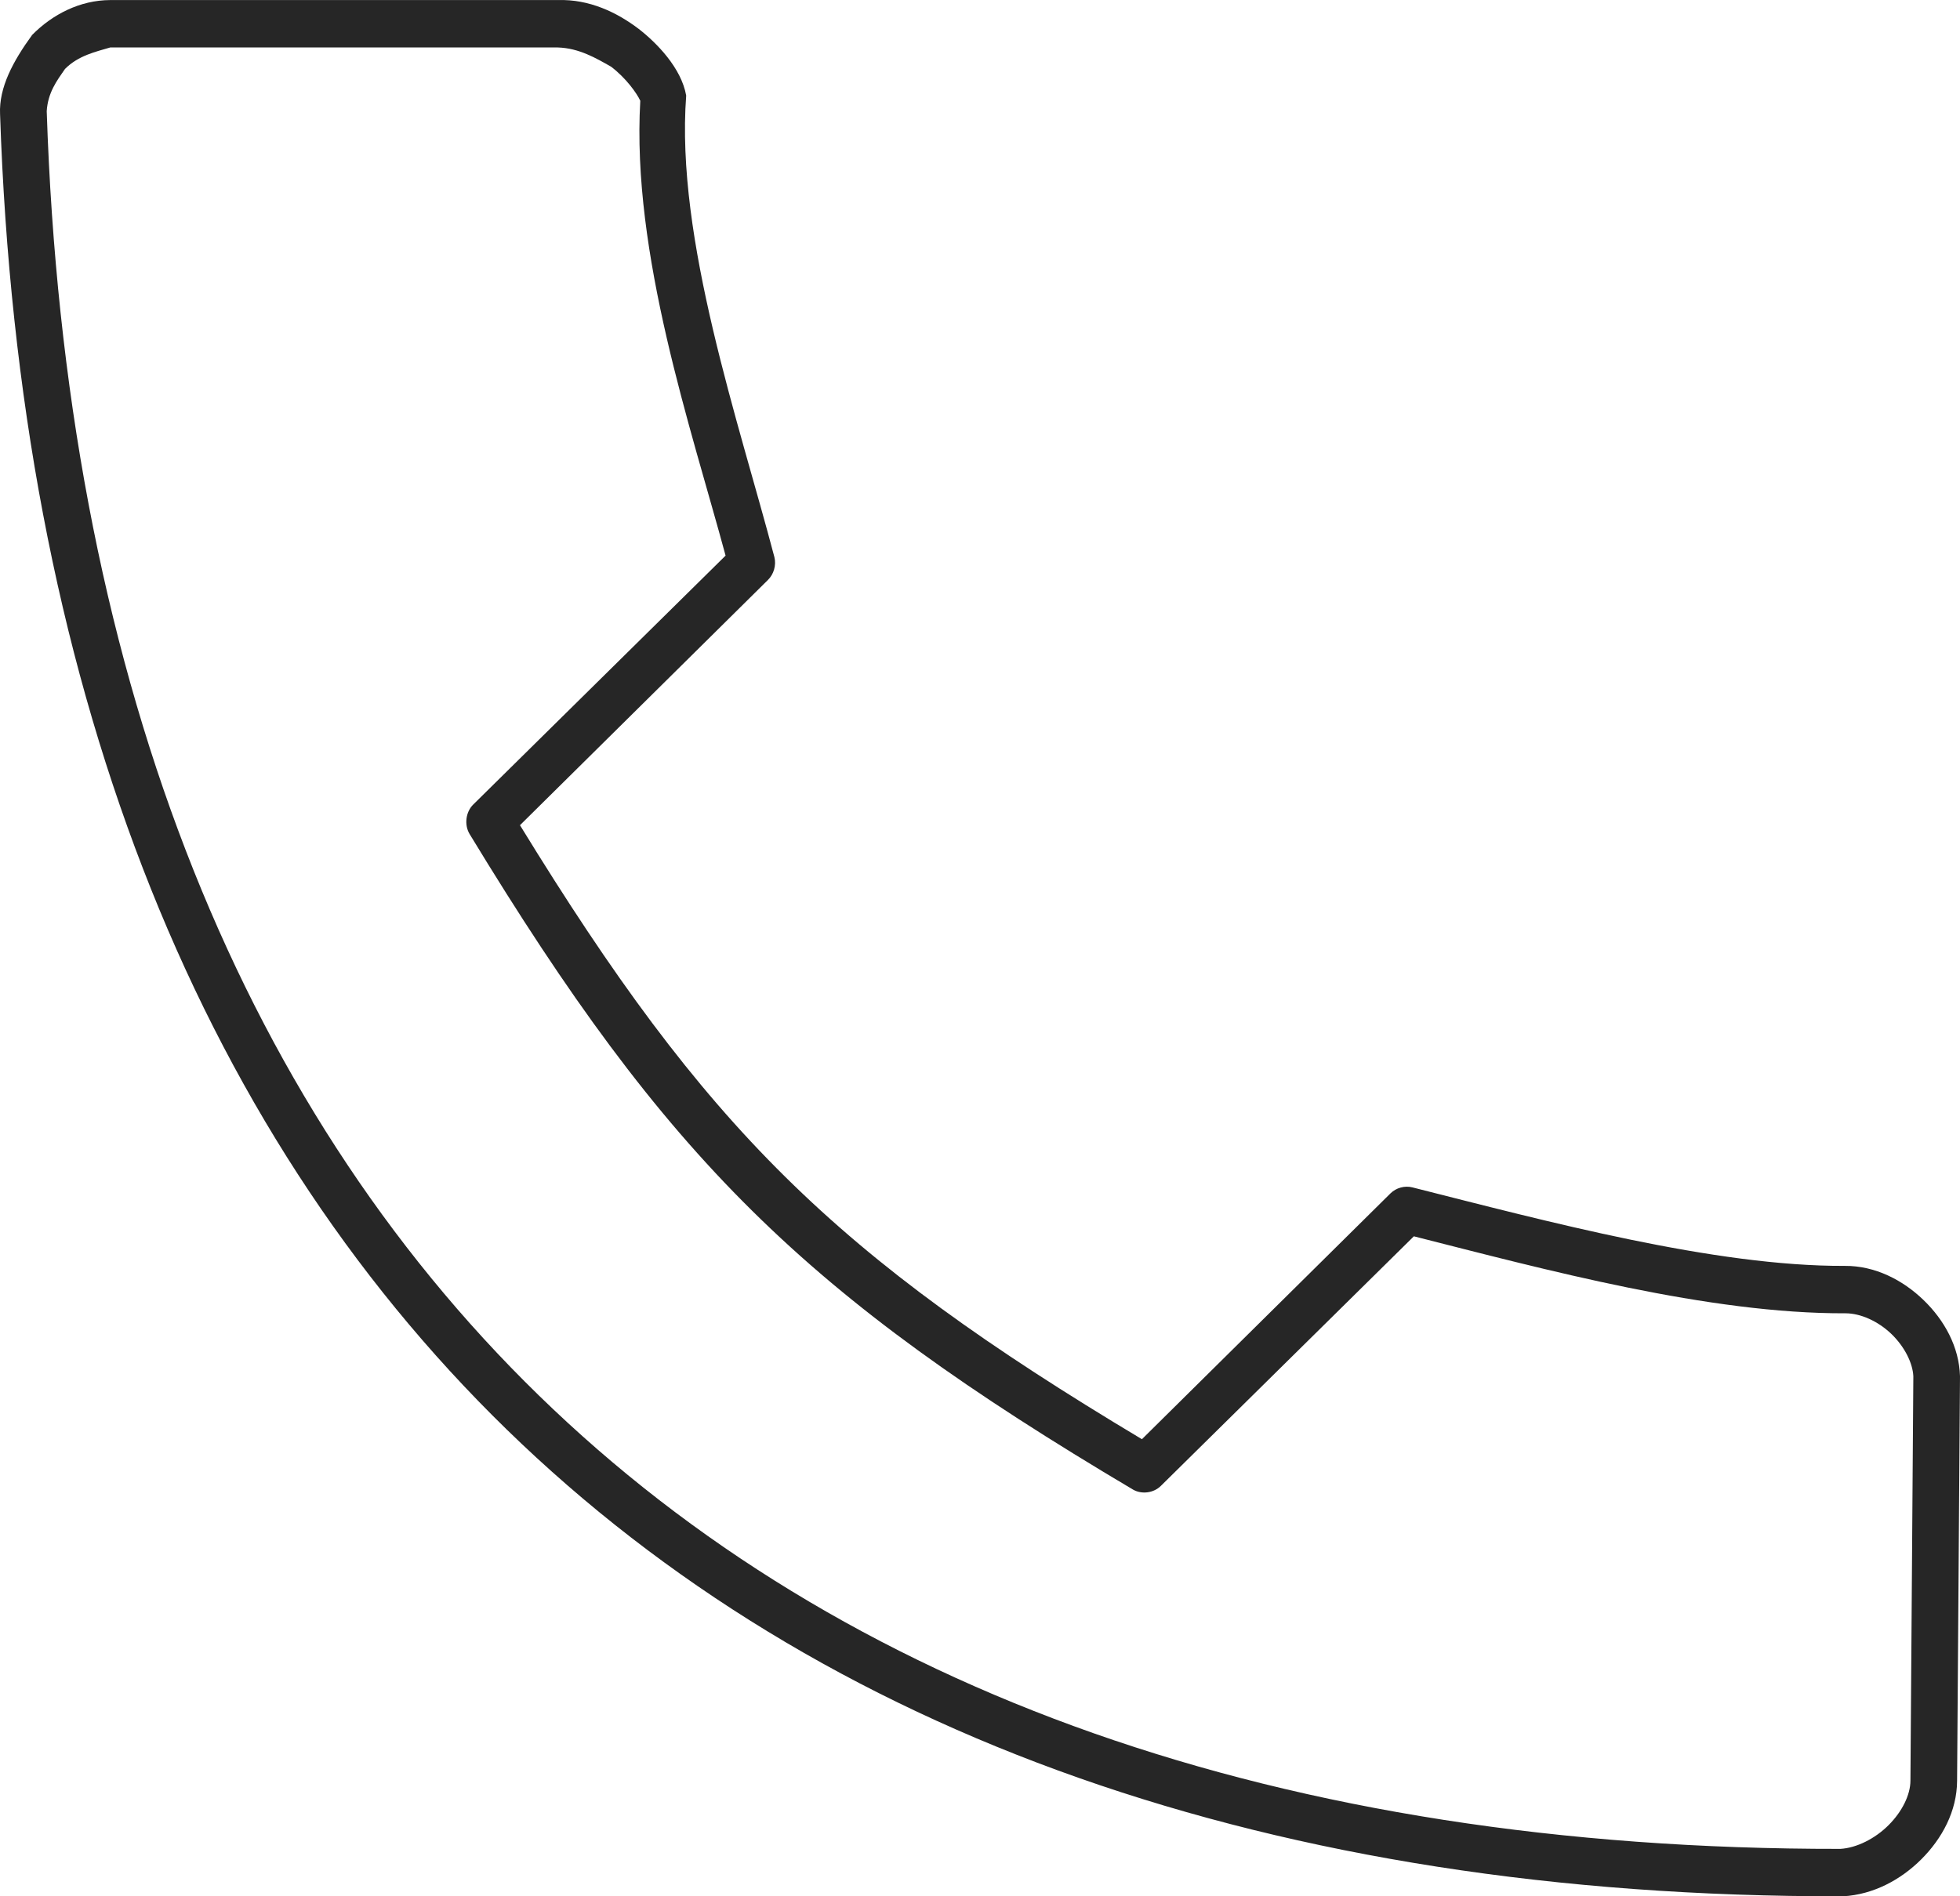<svg width="31" height="30" viewBox="0 0 31 30" fill="none" xmlns="http://www.w3.org/2000/svg">
<path d="M1.742 0.001C1.265 0.003 0.83 0.227 0.509 0.552C0.207 0.967 -0.018 1.383 0.001 1.805C0.298 10.707 3.055 17.786 8.016 22.617C12.982 27.452 20.134 30.015 29.132 30C29.14 30 29.147 30 29.155 30C29.629 29.972 30.062 29.741 30.389 29.414C30.716 29.087 30.952 28.654 30.954 28.172C30.969 26.039 30.985 23.905 31 21.773C30.987 21.306 30.751 20.883 30.423 20.567C30.096 20.251 29.656 20.023 29.178 20.027C27.117 20.036 24.462 19.321 22.339 18.785C22.218 18.754 22.083 18.791 21.993 18.879L18.061 22.769C13.196 19.858 11.167 17.855 8.224 13.055L12.145 9.176C12.239 9.085 12.28 8.941 12.248 8.813C11.688 6.681 10.682 3.777 10.853 1.512C10.776 1.075 10.387 0.678 10.103 0.458C9.76 0.197 9.322 -0.015 8.823 0.001H1.742L1.742 0.001ZM1.742 0.751H8.824C9.158 0.761 9.429 0.921 9.665 1.055C9.903 1.236 10.072 1.475 10.127 1.594C9.987 4.016 10.929 6.765 11.476 8.79L7.486 12.727C7.365 12.845 7.34 13.051 7.428 13.196C10.552 18.341 12.717 20.48 17.922 23.567C18.06 23.645 18.247 23.62 18.36 23.508L22.362 19.559C24.444 20.087 27.024 20.786 29.19 20.777C29.427 20.777 29.704 20.901 29.916 21.105C30.125 21.307 30.253 21.567 30.262 21.774C30.246 24.002 30.23 26.264 30.216 28.172C30.215 28.396 30.085 28.66 29.87 28.875C29.655 29.09 29.363 29.235 29.109 29.25C20.261 29.261 13.324 26.753 8.524 22.078C3.719 17.4 1.027 10.528 0.739 1.759C0.757 1.464 0.901 1.274 1.028 1.091C1.24 0.877 1.516 0.819 1.743 0.751L1.742 0.751Z" fill="#262626"/>
</svg>
